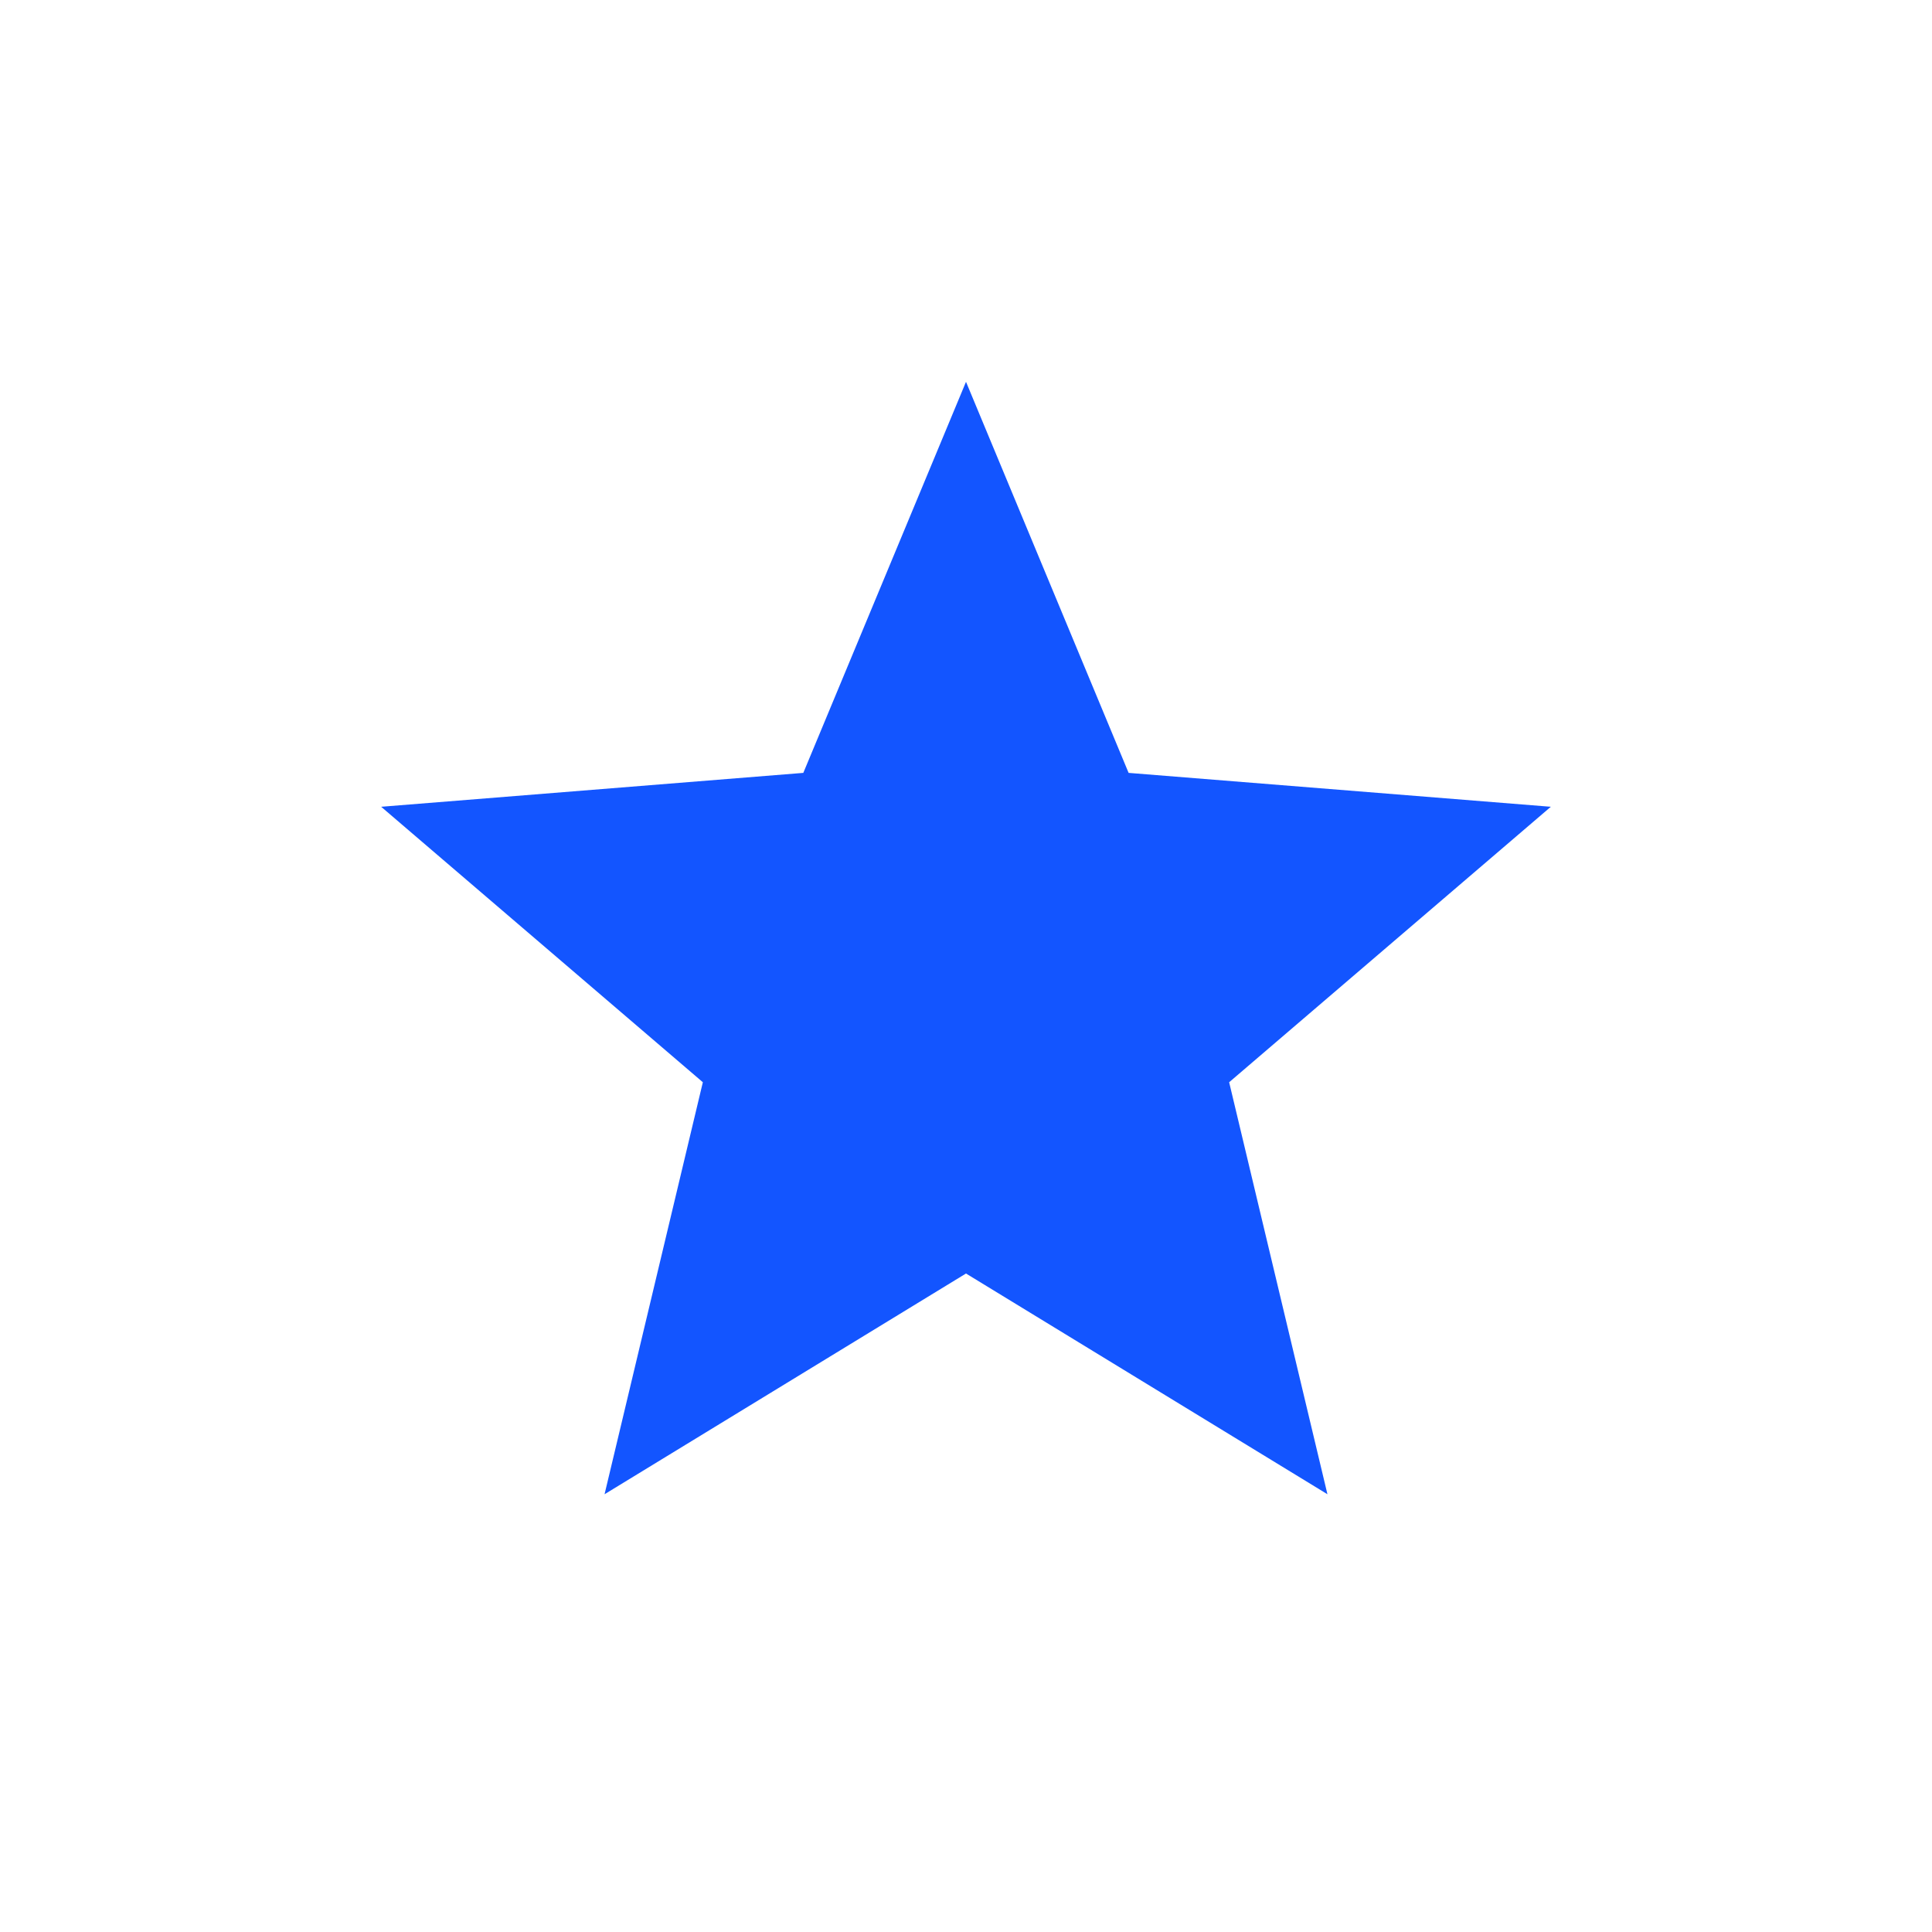 <svg width="24" height="24" viewBox="0 0 24 24" fill="none" xmlns="http://www.w3.org/2000/svg">
<path d="M12 15.82L7.51 18.562L8.731 13.444L4.735 10.022L9.979 9.601L12 4.743L14.02 9.601L19.265 10.022L15.269 13.444L16.49 18.562L12 15.82Z" fill="#1355FF"/>
</svg>
